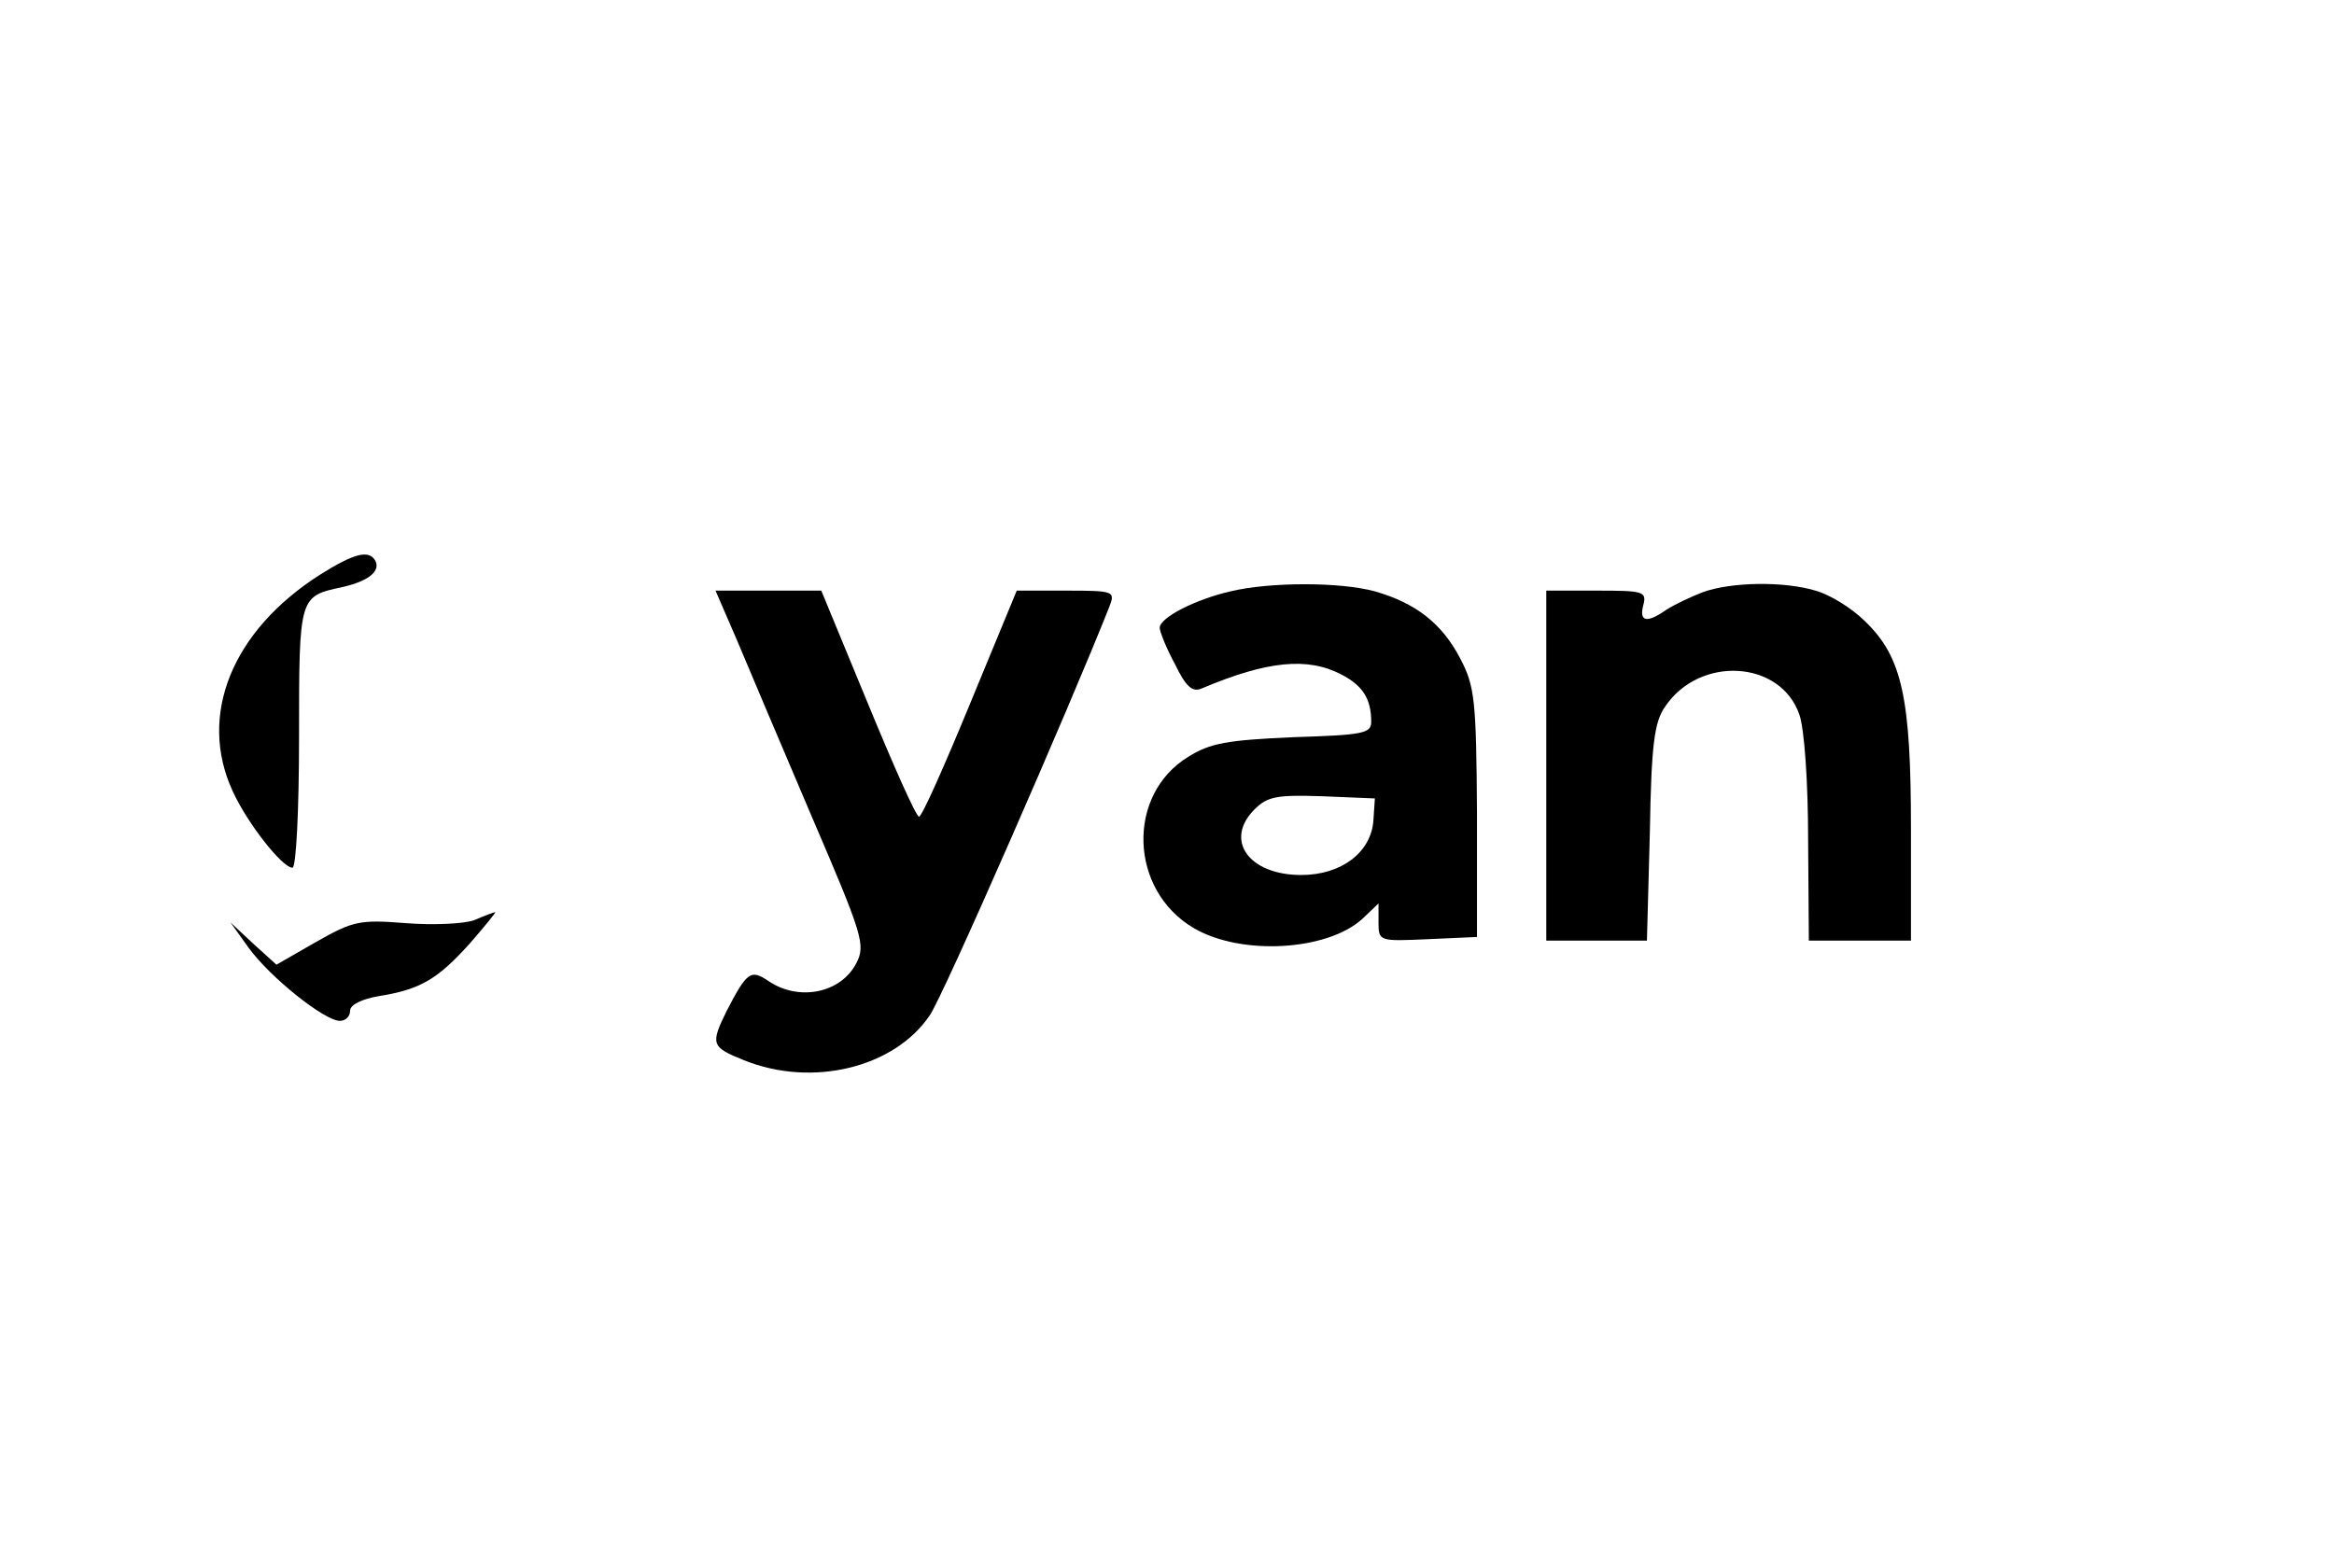 <?xml version="1.0" standalone="no"?>
<!DOCTYPE svg PUBLIC "-//W3C//DTD SVG 20010904//EN"
 "http://www.w3.org/TR/2001/REC-SVG-20010904/DTD/svg10.dtd">
<svg version="1.0" xmlns="http://www.w3.org/2000/svg"
 width="320pt" height="215pt" viewBox="0 0 320 215"
 preserveAspectRatio="xMidYMid meet">

<g transform="translate(0,215) scale(0.1,-0.1)"
fill="#000000" stroke="none">
<path d="M439 1362 c-121 -77 -168 -193 -120 -297 20 -44 68 -105 82 -105 5 0
9 78 9 179 0 195 0 193 60 206 35 8 53 22 44 37 -9 14 -29 9 -75 -20z"/>
<path d="M1687 1339 c-48 -11 -97 -36 -97 -50 0 -5 9 -28 21 -50 15 -31 24
-39 37 -33 90 38 145 43 191 19 29 -15 41 -33 41 -65 0 -16 -12 -18 -107 -21
-90 -4 -114 -8 -144 -27 -85 -52 -81 -183 8 -235 65 -38 183 -31 231 13 l22
21 0 -26 c0 -26 1 -26 68 -23 l67 3 0 170 c-1 155 -3 174 -23 212 -25 48 -61
76 -117 92 -47 13 -144 13 -198 0z m196 -314 c-3 -44 -44 -75 -99 -75 -72 0
-106 48 -64 90 18 18 31 20 93 18 l72 -3 -2 -30z"/>
<path d="M2335 1338 c-16 -6 -39 -17 -50 -24 -27 -19 -38 -17 -32 6 5 19 0 20
-64 20 l-69 0 0 -240 0 -240 69 0 69 0 4 148 c2 120 6 152 21 173 47 70 158
64 184 -11 7 -20 12 -94 12 -172 l1 -138 70 0 70 0 0 153 c0 180 -12 236 -63
285 -18 18 -49 37 -68 42 -43 13 -115 12 -154 -2z"/>
<path d="M1010 1273 c16 -38 62 -147 103 -243 70 -163 74 -176 61 -201 -21
-41 -79 -53 -121 -24 -24 16 -29 12 -57 -42 -22 -45 -21 -49 24 -67 94 -38
207 -10 255 62 19 28 191 421 246 560 8 21 7 22 -59 22 l-68 0 -64 -155 c-35
-85 -66 -155 -70 -155 -4 0 -35 70 -70 155 l-64 155 -73 0 -72 0 29 -67z"/>
<path d="M650 888 c-14 -5 -56 -7 -94 -4 -63 5 -72 3 -123 -26 l-54 -31 -32
29 -31 29 25 -35 c30 -41 104 -100 125 -100 8 0 14 6 14 14 0 8 16 16 40 20
56 9 80 23 124 72 21 24 37 44 35 43 -2 0 -15 -5 -29 -11z"/>
</g>
</svg>
